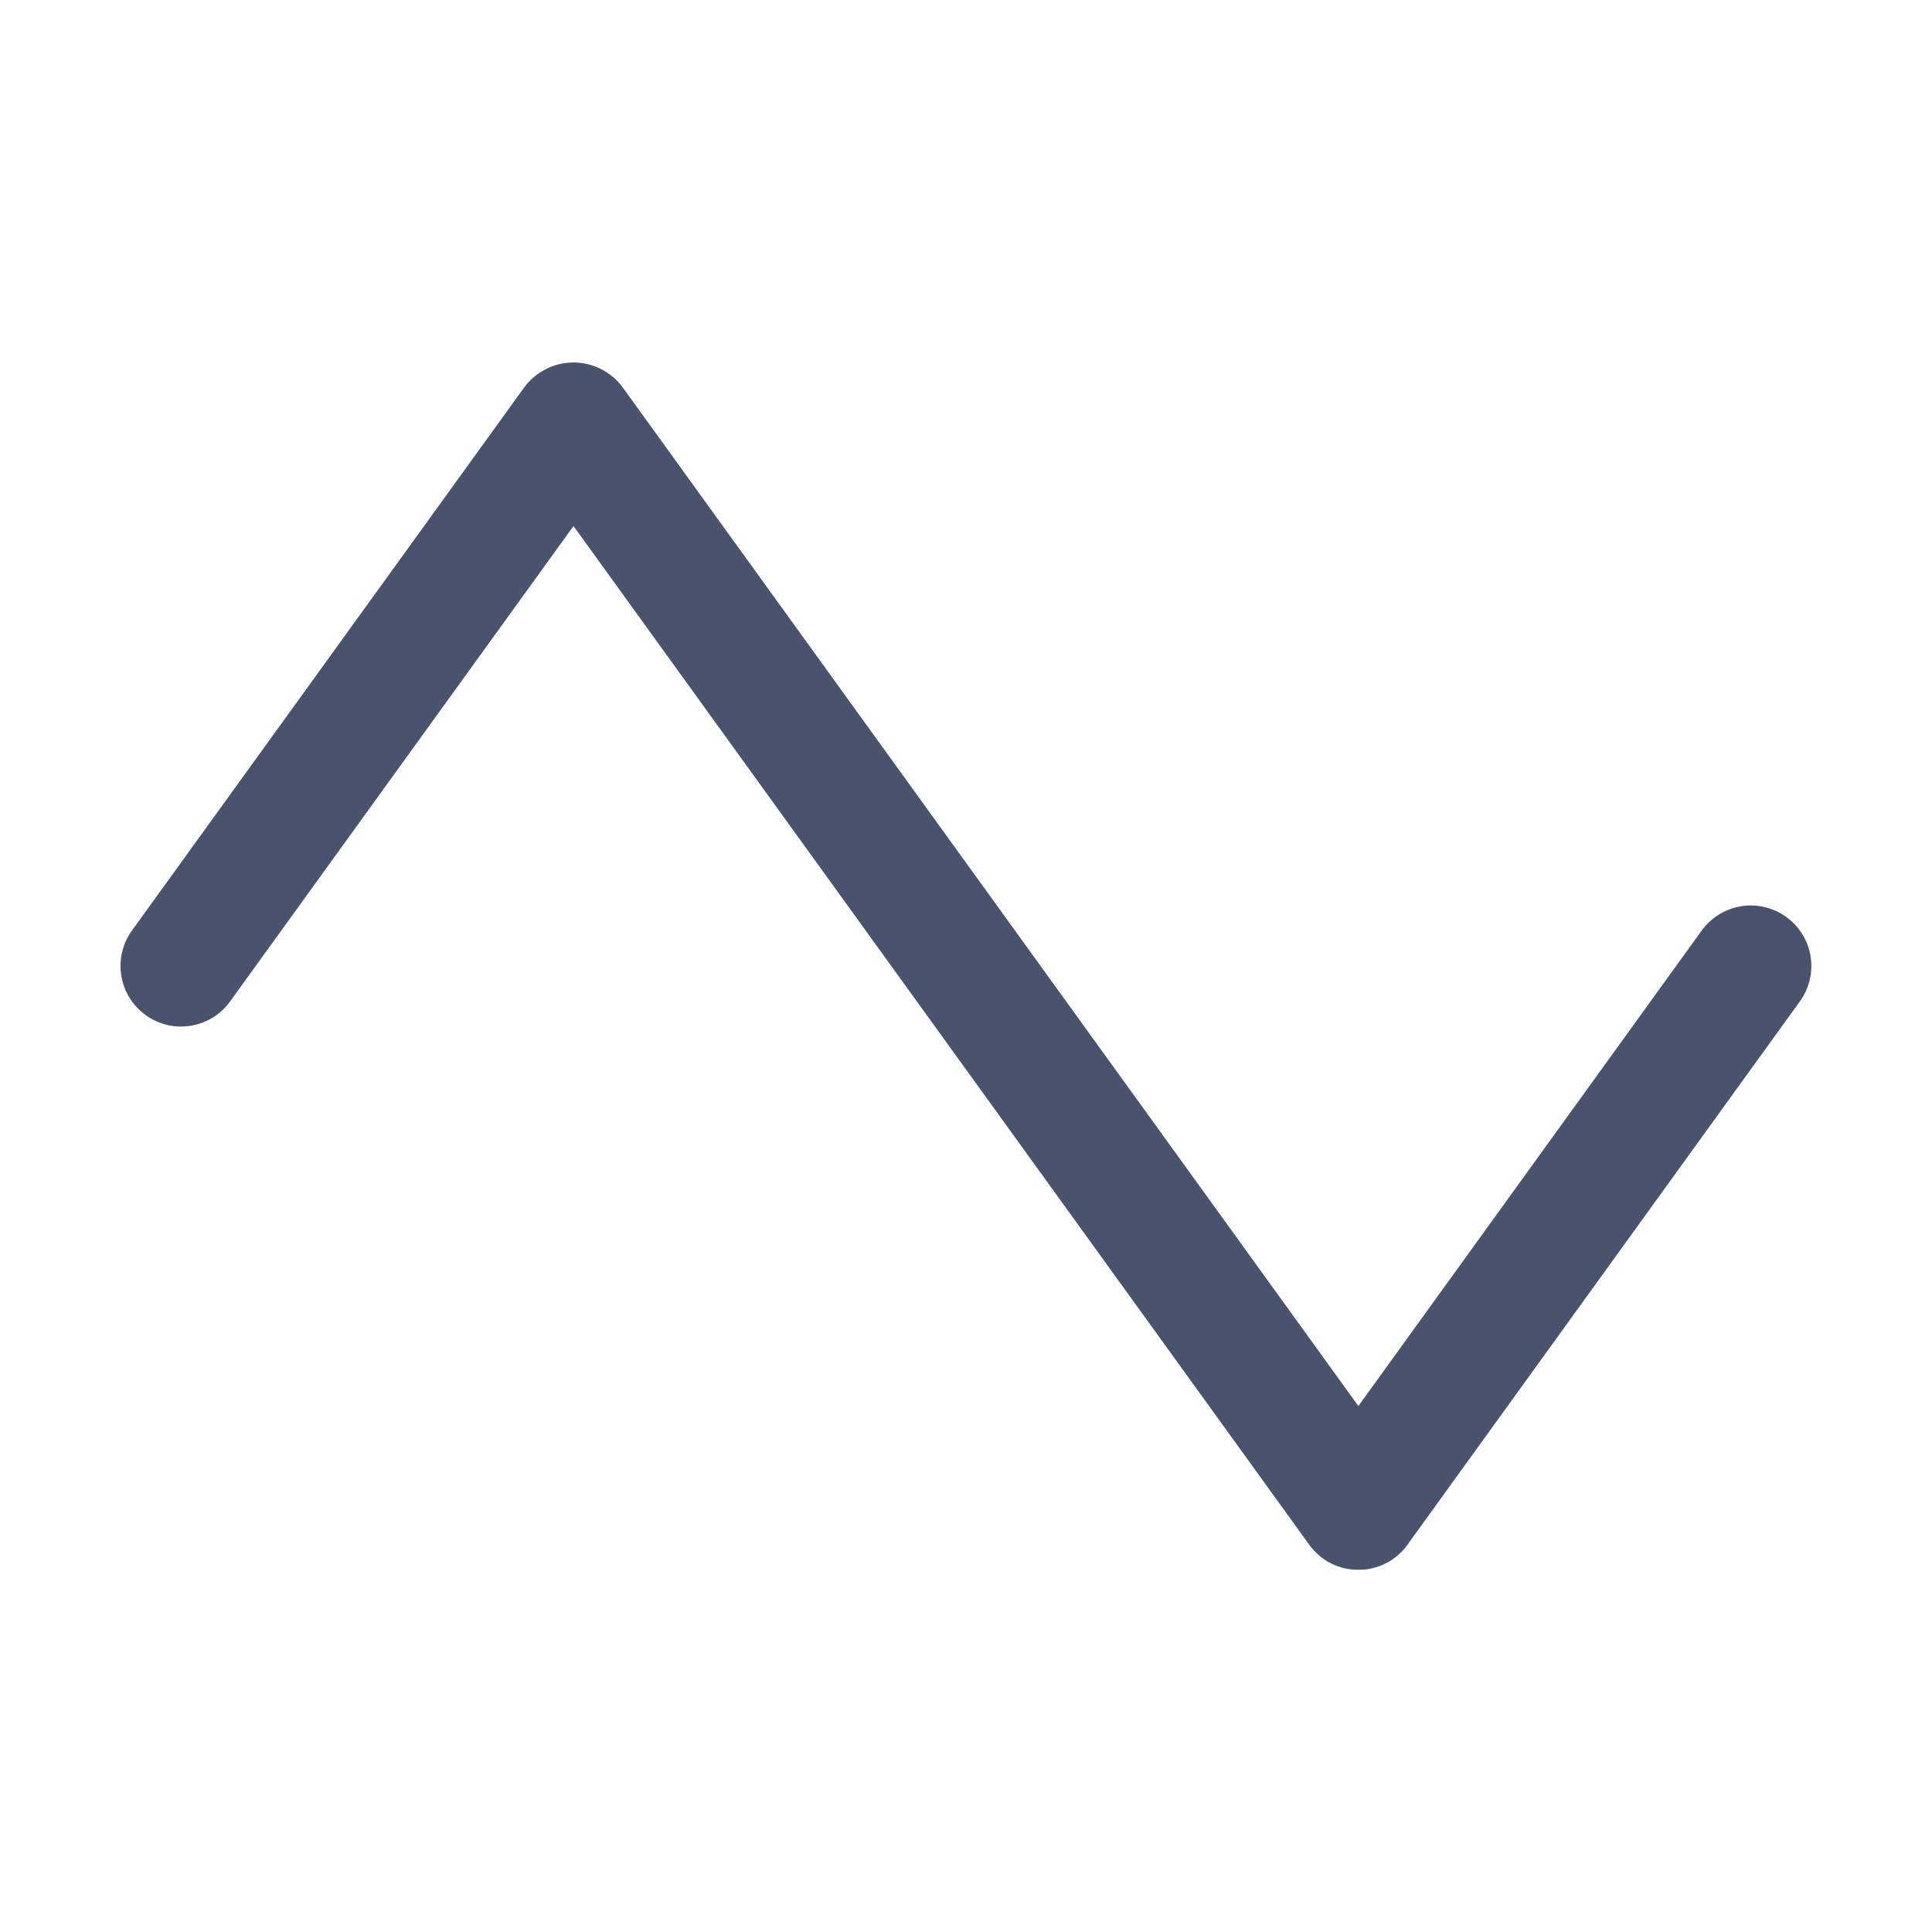 <svg width="32" height="32" viewBox="0 0 32 32" fill="none" xmlns="http://www.w3.org/2000/svg">
<path d="M22.499 26C22.34 26.002 22.183 25.965 22.042 25.893C21.901 25.821 21.779 25.716 21.686 25.587L9.499 8.713L3.811 16.587C3.734 16.694 3.637 16.785 3.525 16.854C3.412 16.923 3.288 16.969 3.158 16.99C3.028 17.011 2.895 17.006 2.767 16.976C2.639 16.945 2.518 16.89 2.411 16.812C2.305 16.735 2.214 16.638 2.145 16.526C2.076 16.414 2.03 16.289 2.009 16.159C1.967 15.896 2.03 15.628 2.186 15.412L8.686 6.412C8.78 6.286 8.903 6.183 9.044 6.112C9.185 6.041 9.341 6.004 9.499 6.004C9.657 6.004 9.812 6.041 9.953 6.112C10.095 6.183 10.217 6.286 10.311 6.412L22.499 23.288L28.186 15.412C28.342 15.197 28.577 15.052 28.84 15.01C29.102 14.968 29.371 15.032 29.586 15.188C29.802 15.343 29.947 15.578 29.989 15.841C30.031 16.104 29.967 16.372 29.811 16.587L23.311 25.587C23.219 25.716 23.097 25.821 22.955 25.893C22.814 25.965 22.657 26.002 22.499 26V26Z" fill="#49536E"/>
</svg>
